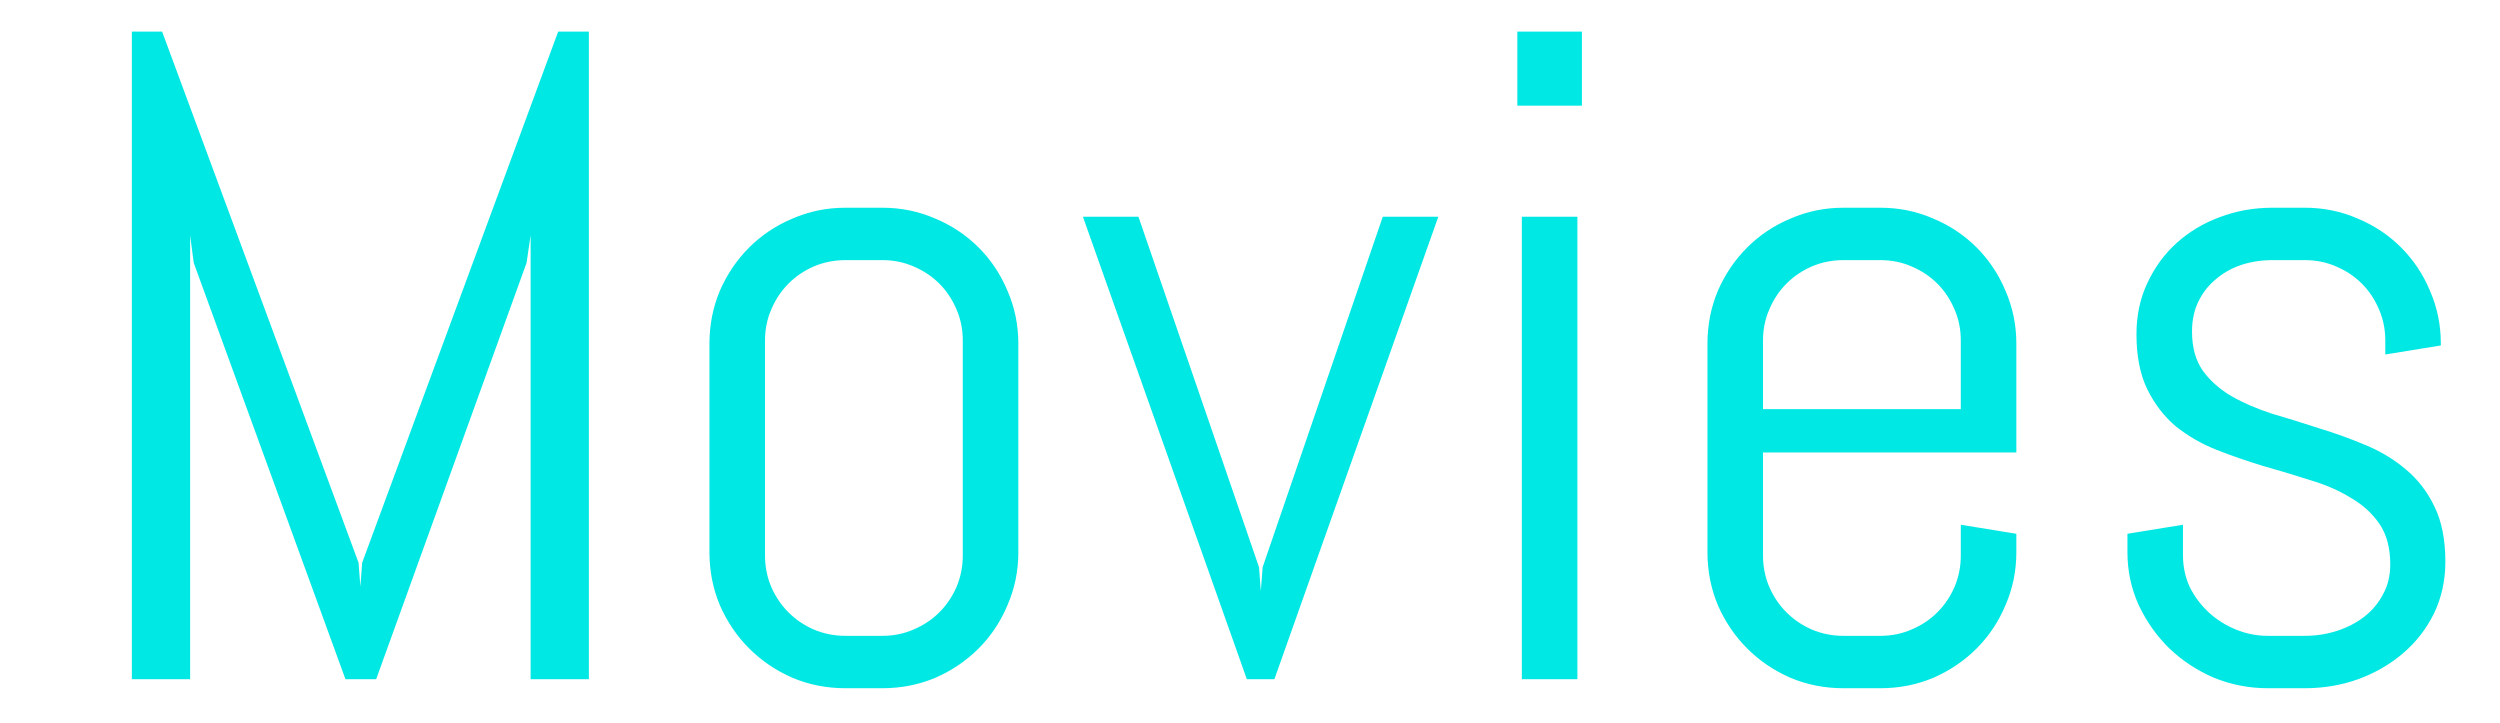 <svg width="173" height="50" viewBox="0 0 173 50" fill="none" xmlns="http://www.w3.org/2000/svg">
<path d="M36.719 47V16.281L36.438 18.188L26.031 47H23.906L13.406 18.188L13.156 16.281V47H9.125V2.188H11.219L24.812 38.938L24.938 40.594L25.062 38.938L38.625 2.188H40.75V47H36.719ZM70.469 38.219C70.469 39.51 70.219 40.729 69.719 41.875C69.24 43.021 68.573 44.021 67.719 44.875C66.865 45.729 65.865 46.406 64.719 46.906C63.573 47.385 62.354 47.625 61.062 47.625H58.5C57.208 47.625 55.99 47.385 54.844 46.906C53.698 46.406 52.698 45.729 51.844 44.875C50.99 44.021 50.312 43.021 49.812 41.875C49.333 40.729 49.094 39.51 49.094 38.219V23.781C49.094 22.49 49.333 21.271 49.812 20.125C50.312 18.979 50.99 17.979 51.844 17.125C52.698 16.271 53.698 15.604 54.844 15.125C55.99 14.625 57.208 14.375 58.5 14.375H61.062C62.354 14.375 63.573 14.625 64.719 15.125C65.865 15.604 66.865 16.271 67.719 17.125C68.573 17.979 69.24 18.979 69.719 20.125C70.219 21.271 70.469 22.49 70.469 23.781V38.219ZM66.625 23.562C66.625 22.792 66.479 22.073 66.188 21.406C65.896 20.719 65.5 20.125 65 19.625C64.5 19.125 63.906 18.729 63.219 18.438C62.552 18.146 61.833 18 61.062 18H58.5C57.729 18 57 18.146 56.312 18.438C55.646 18.729 55.062 19.125 54.562 19.625C54.062 20.125 53.667 20.719 53.375 21.406C53.083 22.073 52.938 22.792 52.938 23.562V38.438C52.938 39.208 53.083 39.938 53.375 40.625C53.667 41.292 54.062 41.875 54.562 42.375C55.062 42.875 55.646 43.271 56.312 43.562C57 43.854 57.729 44 58.5 44H61.062C61.833 44 62.552 43.854 63.219 43.562C63.906 43.271 64.5 42.875 65 42.375C65.5 41.875 65.896 41.292 66.188 40.625C66.479 39.938 66.625 39.208 66.625 38.438V23.562ZM88.188 47H86.281L74.938 15H78.781L87.125 39.25L87.25 40.906L87.375 39.25L95.688 15H99.531L88.188 47ZM105 7.312V2.188H109.469V7.312H105ZM105.312 47V15H109.156V47H105.312ZM139.531 38.219C139.531 39.51 139.281 40.729 138.781 41.875C138.302 43.021 137.635 44.021 136.781 44.875C135.927 45.729 134.927 46.406 133.781 46.906C132.635 47.385 131.417 47.625 130.125 47.625H127.562C126.271 47.625 125.052 47.385 123.906 46.906C122.76 46.406 121.76 45.729 120.906 44.875C120.052 44.021 119.375 43.021 118.875 41.875C118.396 40.729 118.156 39.51 118.156 38.219V23.781C118.156 22.49 118.396 21.271 118.875 20.125C119.375 18.979 120.052 17.979 120.906 17.125C121.76 16.271 122.76 15.604 123.906 15.125C125.052 14.625 126.271 14.375 127.562 14.375H130.125C131.417 14.375 132.635 14.625 133.781 15.125C134.927 15.604 135.927 16.271 136.781 17.125C137.635 17.979 138.302 18.979 138.781 20.125C139.281 21.271 139.531 22.49 139.531 23.781V31.312H122V38.438C122 39.208 122.146 39.938 122.438 40.625C122.729 41.292 123.125 41.875 123.625 42.375C124.125 42.875 124.708 43.271 125.375 43.562C126.062 43.854 126.792 44 127.562 44H130.125C130.896 44 131.615 43.854 132.281 43.562C132.969 43.271 133.562 42.875 134.062 42.375C134.562 41.875 134.958 41.292 135.25 40.625C135.542 39.938 135.688 39.208 135.688 38.438V36.312L139.531 36.938V38.219ZM135.688 23.562C135.688 22.792 135.542 22.073 135.25 21.406C134.958 20.719 134.562 20.125 134.062 19.625C133.562 19.125 132.969 18.729 132.281 18.438C131.615 18.146 130.896 18 130.125 18H127.562C126.792 18 126.062 18.146 125.375 18.438C124.708 18.729 124.125 19.125 123.625 19.625C123.125 20.125 122.729 20.719 122.438 21.406C122.146 22.073 122 22.792 122 23.562V28.312H135.688V23.562ZM169.219 38.875C169.219 40.167 168.958 41.354 168.438 42.438C167.917 43.5 167.208 44.417 166.312 45.188C165.417 45.958 164.375 46.562 163.188 47C162.021 47.417 160.792 47.625 159.5 47.625H156.938C155.646 47.625 154.406 47.385 153.219 46.906C152.052 46.406 151.021 45.729 150.125 44.875C149.25 44.021 148.542 43.021 148 41.875C147.479 40.729 147.219 39.51 147.219 38.219V36.938L151.062 36.312V38.438C151.062 39.208 151.219 39.938 151.531 40.625C151.865 41.292 152.302 41.875 152.844 42.375C153.385 42.875 154.01 43.271 154.719 43.562C155.427 43.854 156.167 44 156.938 44H159.5C160.271 44 161.01 43.885 161.719 43.656C162.427 43.427 163.052 43.104 163.594 42.688C164.156 42.25 164.594 41.729 164.906 41.125C165.24 40.521 165.406 39.833 165.406 39.062C165.406 37.917 165.156 36.979 164.656 36.25C164.156 35.521 163.49 34.917 162.656 34.438C161.844 33.938 160.906 33.531 159.844 33.219C158.802 32.885 157.729 32.562 156.625 32.25C155.521 31.917 154.438 31.542 153.375 31.125C152.333 30.708 151.396 30.167 150.562 29.5C149.75 28.812 149.094 27.958 148.594 26.938C148.094 25.917 147.844 24.646 147.844 23.125C147.844 21.833 148.094 20.656 148.594 19.594C149.094 18.51 149.771 17.583 150.625 16.812C151.479 16.042 152.469 15.448 153.594 15.031C154.74 14.594 155.958 14.375 157.25 14.375H159.5C160.792 14.375 162.01 14.625 163.156 15.125C164.302 15.604 165.302 16.271 166.156 17.125C167.01 17.979 167.677 18.979 168.156 20.125C168.656 21.271 168.906 22.49 168.906 23.781V23.906L165.062 24.531V23.562C165.062 22.792 164.917 22.073 164.625 21.406C164.333 20.719 163.938 20.125 163.438 19.625C162.938 19.125 162.344 18.729 161.656 18.438C160.99 18.146 160.271 18 159.5 18H157.25C156.479 18 155.75 18.115 155.062 18.344C154.396 18.573 153.812 18.906 153.312 19.344C152.812 19.76 152.417 20.271 152.125 20.875C151.833 21.479 151.688 22.167 151.688 22.938C151.688 24.042 151.938 24.948 152.438 25.656C152.938 26.344 153.594 26.927 154.406 27.406C155.24 27.885 156.177 28.292 157.219 28.625C158.281 28.938 159.354 29.271 160.438 29.625C161.542 29.958 162.615 30.344 163.656 30.781C164.719 31.219 165.656 31.781 166.469 32.469C167.302 33.156 167.969 34.021 168.469 35.062C168.969 36.083 169.219 37.354 169.219 38.875Z" fill="#00E8E4"/>
</svg>
